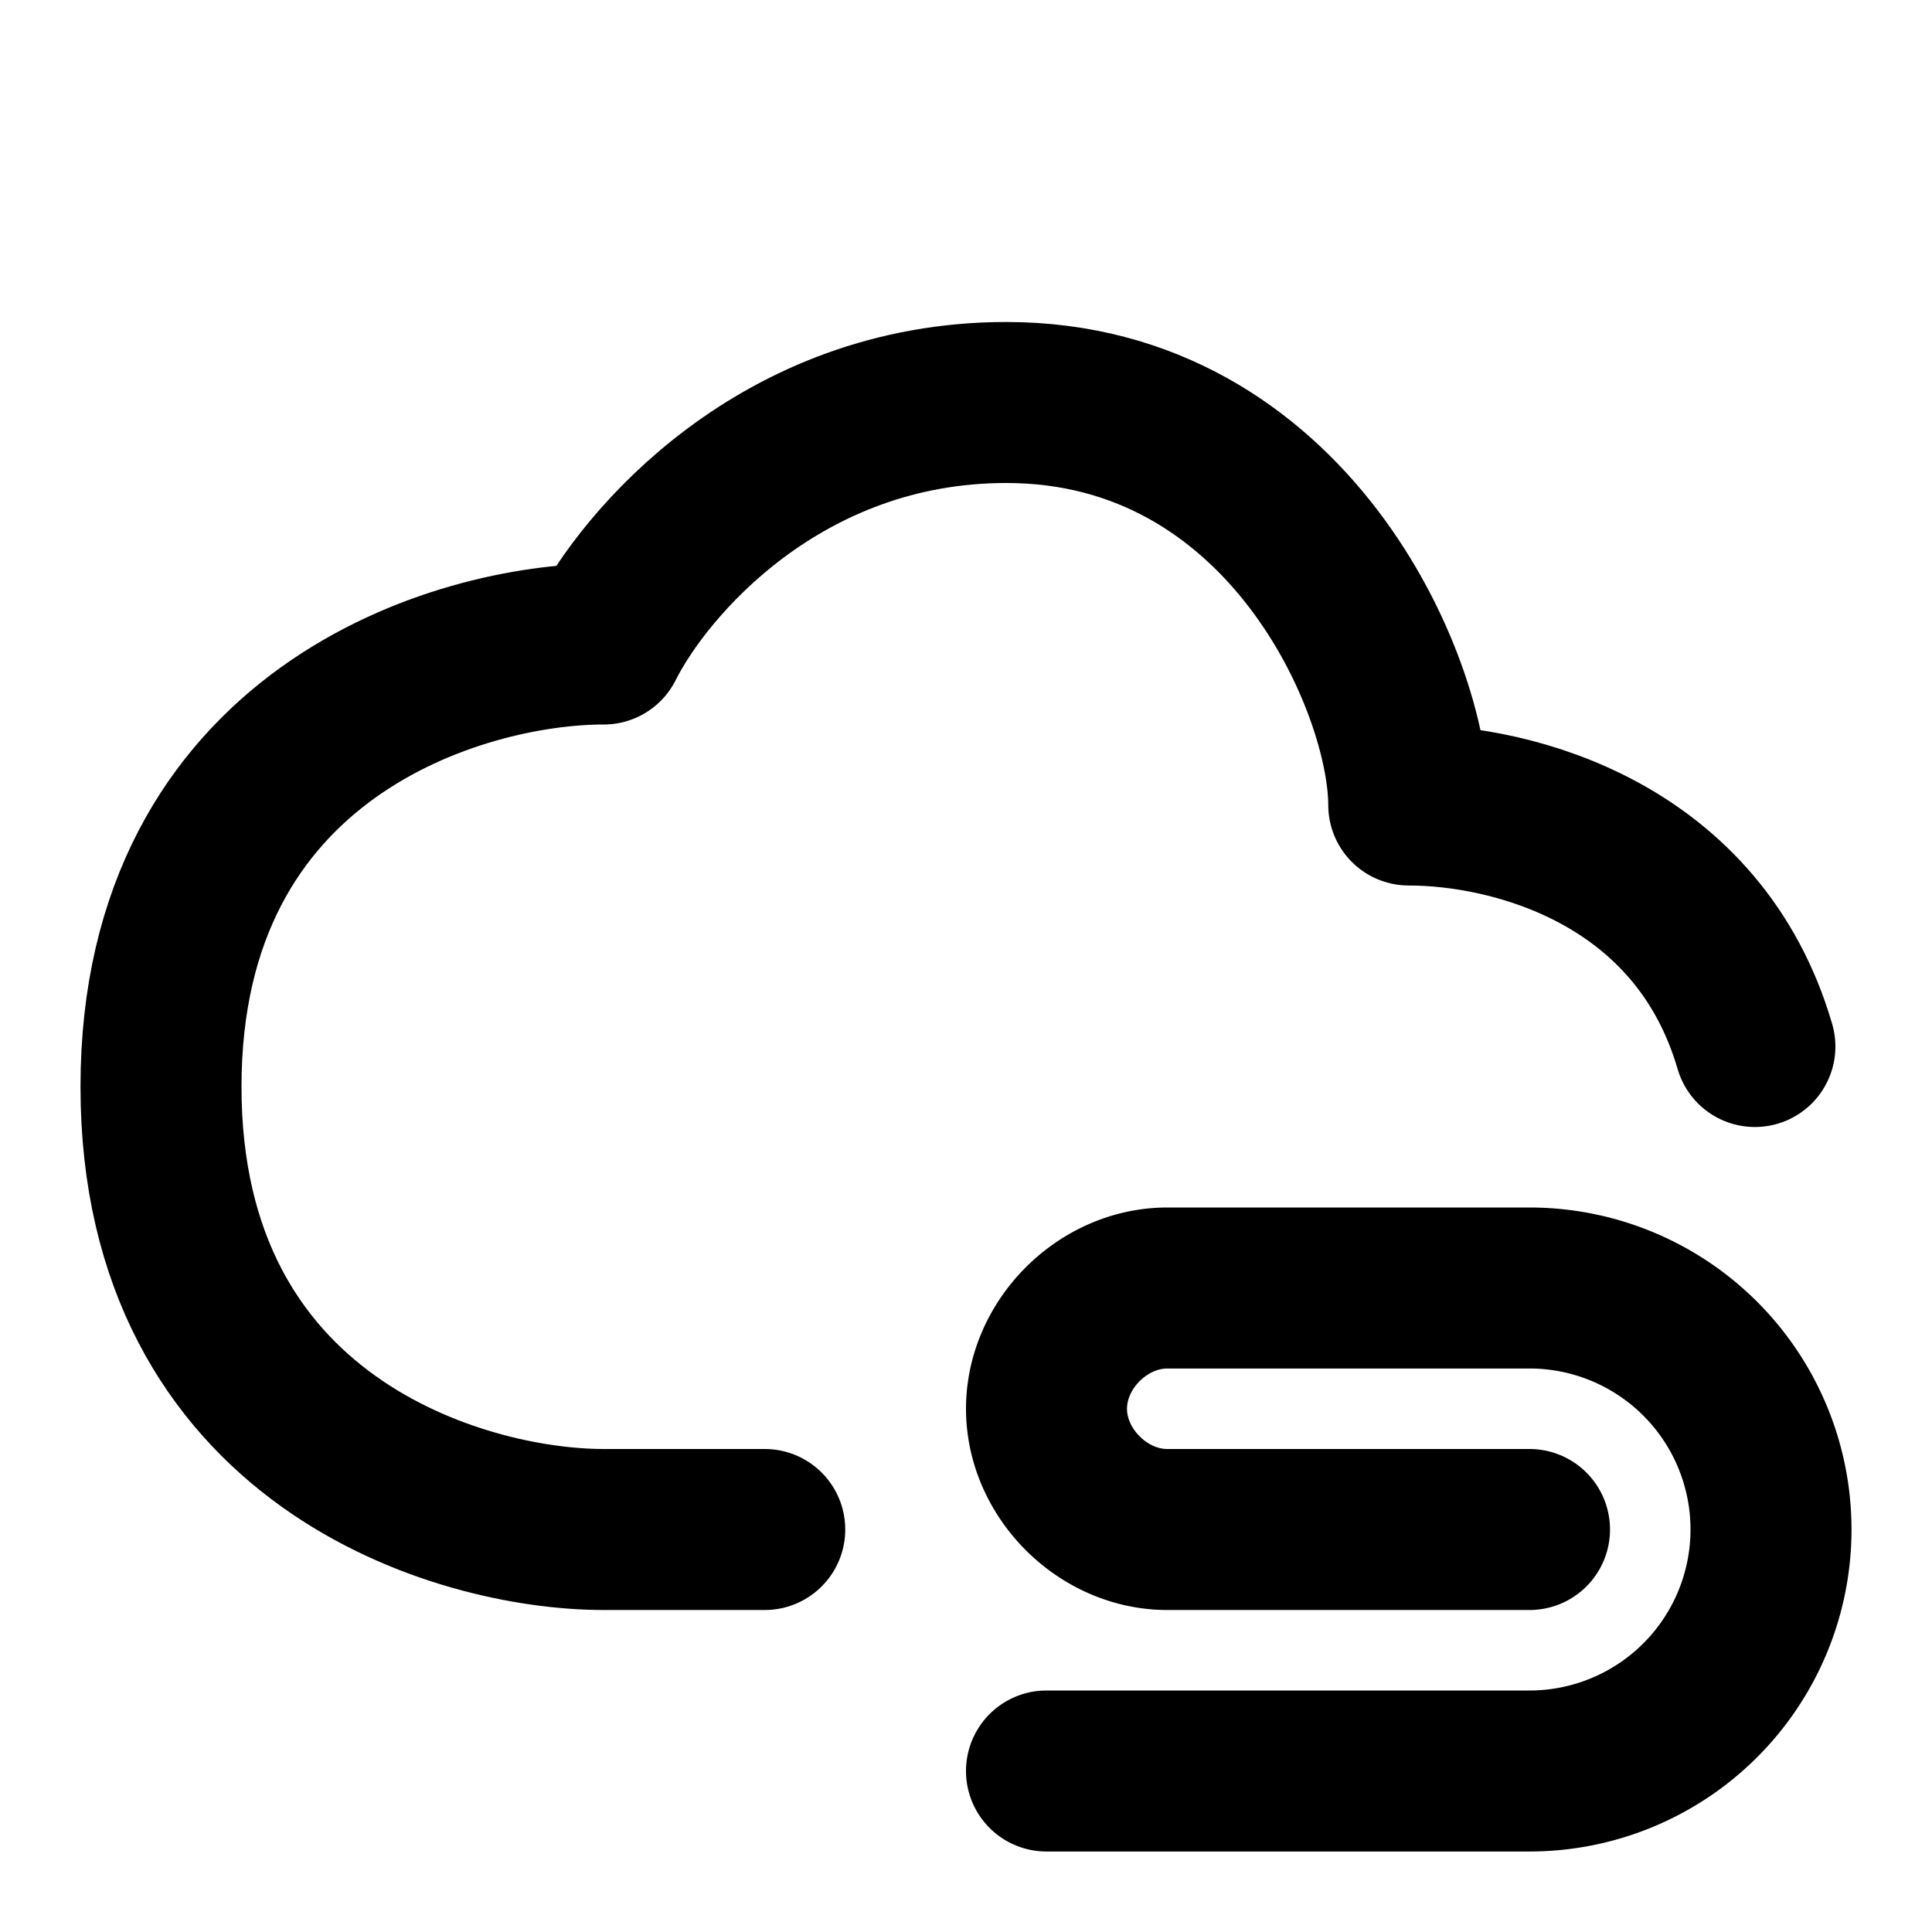 <svg fill="none" xmlns="http://www.w3.org/2000/svg" viewBox="0 0 24 24"><path fill="#fff" d="M0 0h24v24H0z"/><path d="M9.5 19h-2C5.7 19 2 17.9 2 13.5S5.7 8 7.5 8c.5-1 2.2-3 5-3 3.5 0 5 3.5 5 5 1.3 0 3.6.6 4.3 3" stroke="currentColor" stroke-width="2" stroke-linecap="round" stroke-linejoin="round"/><path d="M19 19h-4.5c-.8 0-1.5-.7-1.5-1.5v0c0-.8.7-1.5 1.5-1.5H19a3 3 0 013 3v0a3 3 0 01-3 3h-6" stroke="currentColor" stroke-width="2" stroke-linecap="round" stroke-linejoin="round"/></svg>